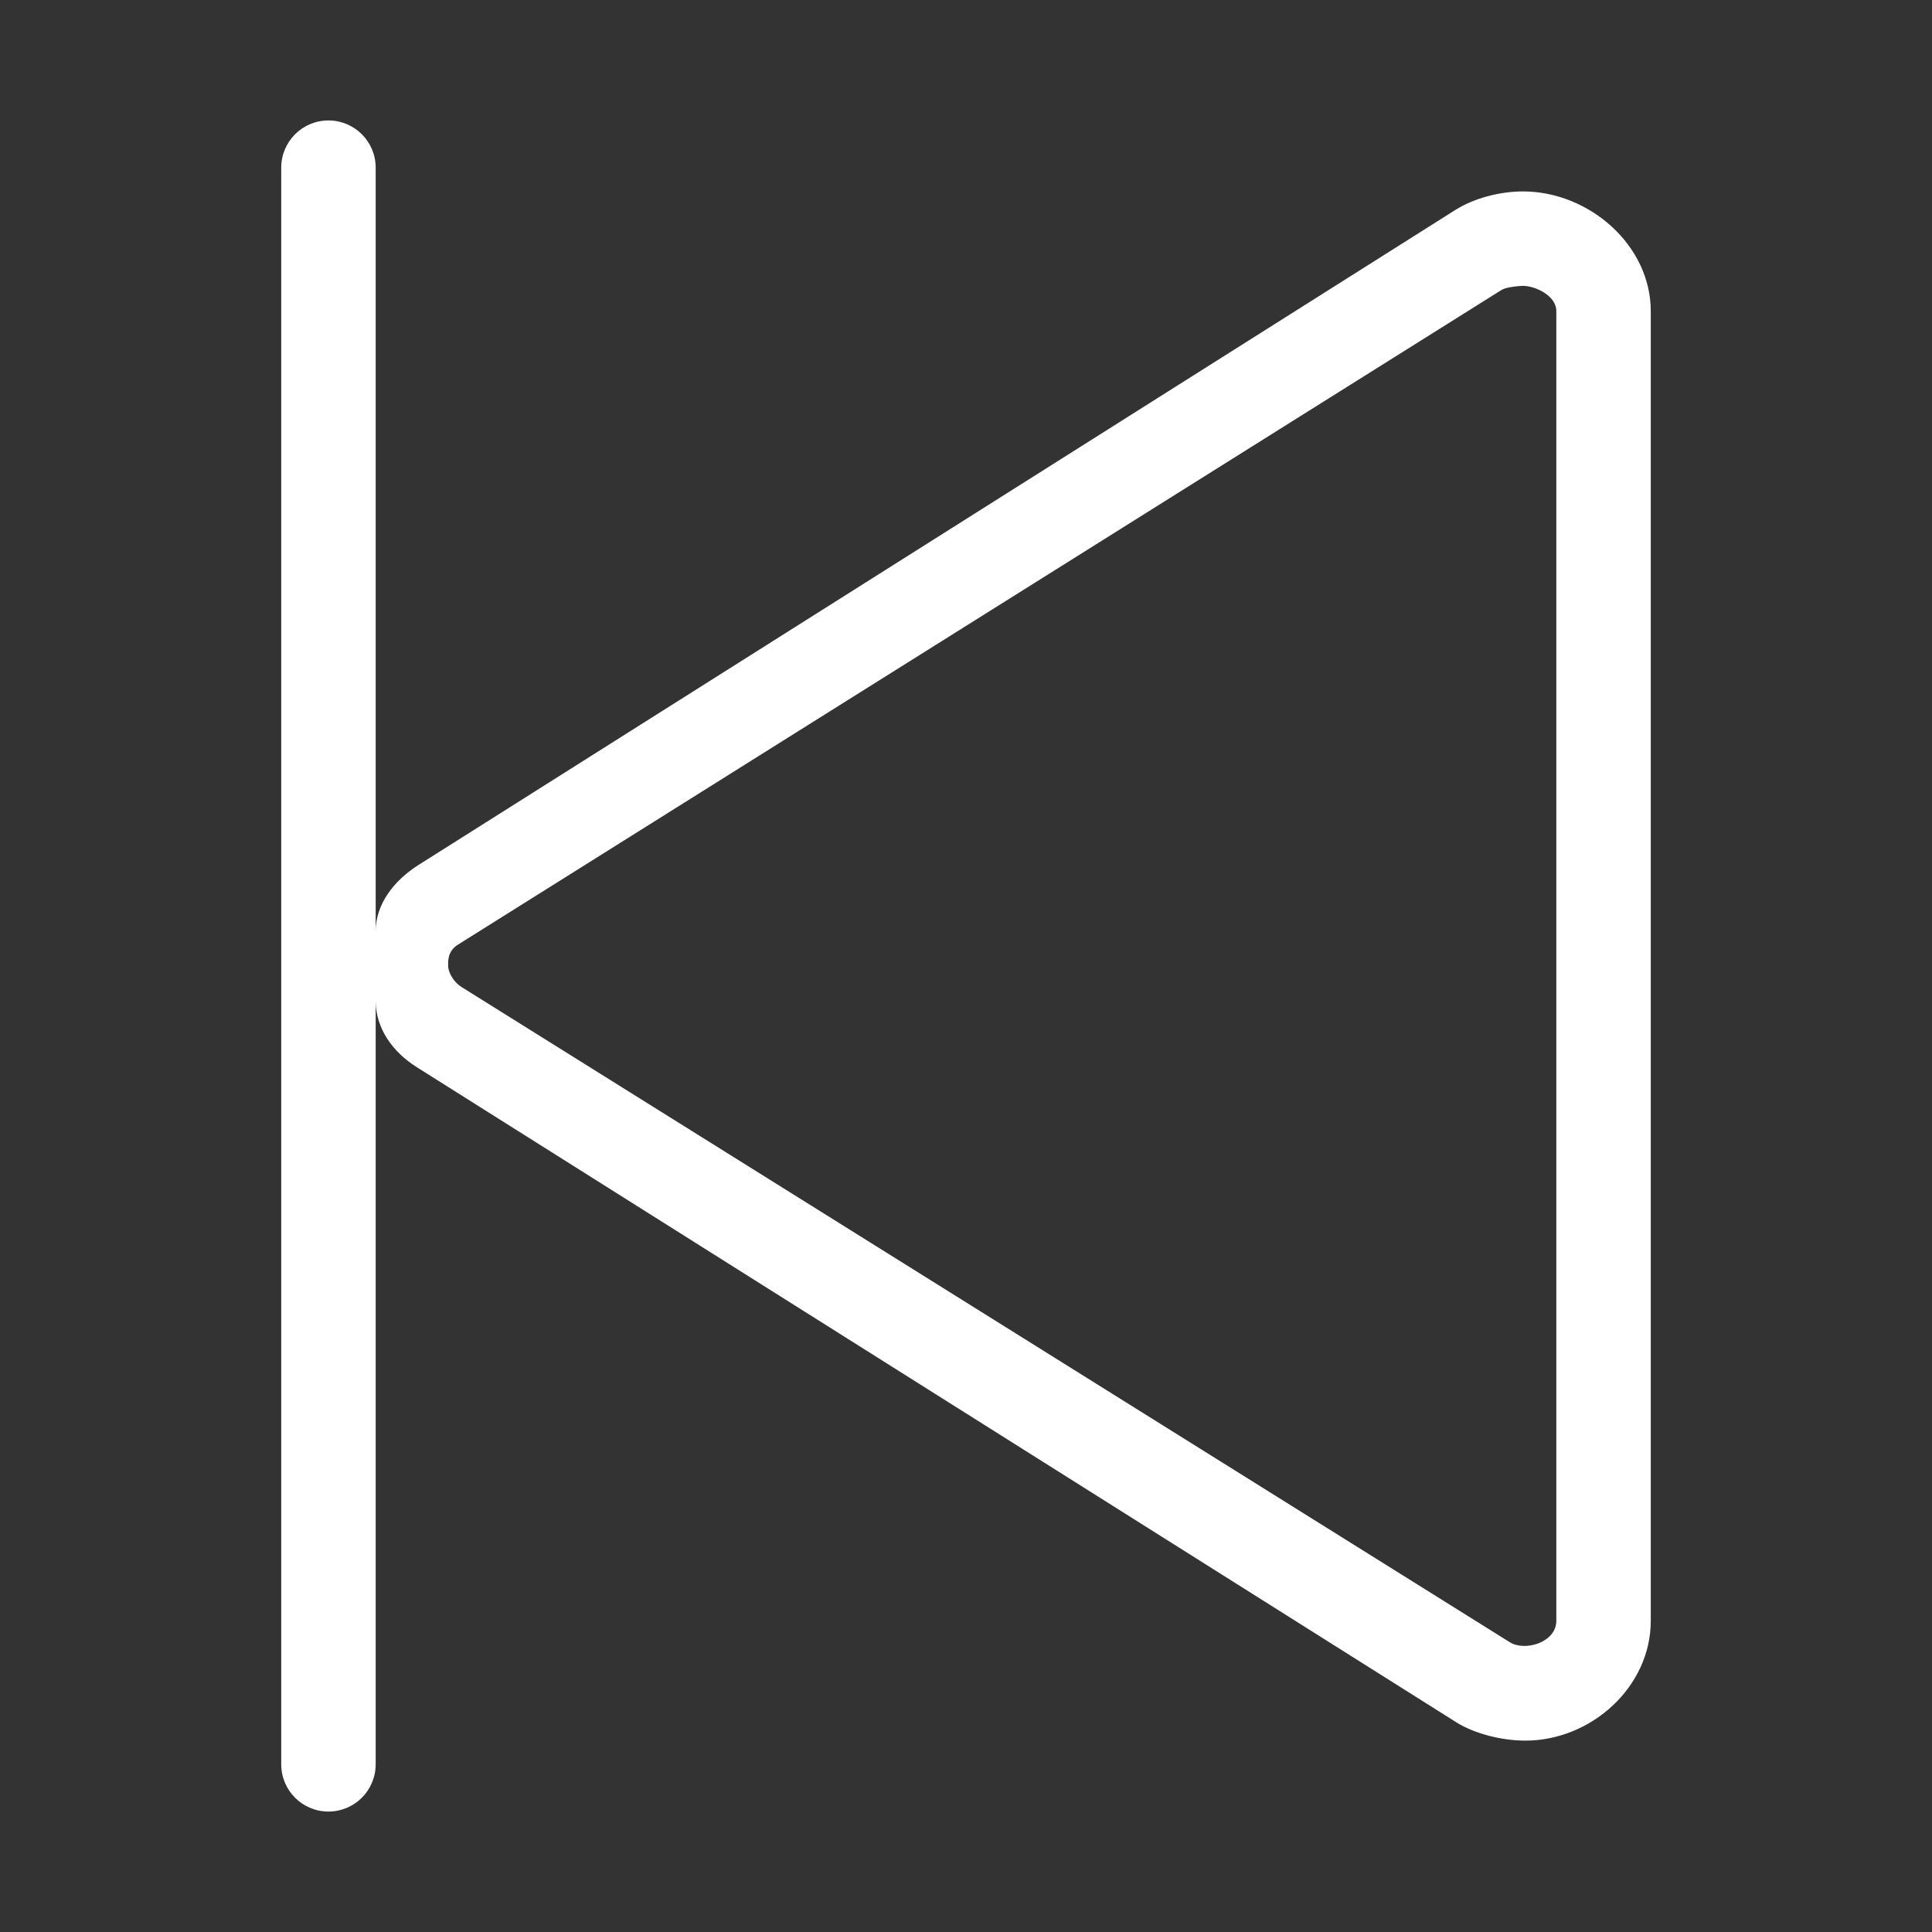 <?xml version="1.0" standalone="no"?><!DOCTYPE svg PUBLIC "-//W3C//DTD SVG 1.1//EN" "http://www.w3.org/Graphics/SVG/1.1/DTD/svg11.dtd"><svg t="1533258526997" class="icon" style="" viewBox="0 0 1024 1024" version="1.1" xmlns="http://www.w3.org/2000/svg" p-id="5326" xmlns:xlink="http://www.w3.org/1999/xlink" width="32" height="32"><rect x="0" y="0" width="1024" height="1024" fill="#333333" stroke="none"/><defs><style type="text/css"></style></defs><path d="M174.087 63.84c-13.835 0-25.03 11.195-25.03 25.03l0 846.258c0 13.836 11.195 25.031 25.03 25.031 13.836 0 25.03-11.194 25.03-25.031l0-404.728c0 14.396 8.678 26.986 21.853 35.272l550.794 347.115c10.17 6.404 24.836 9.778 36.665 9.778 35.004 0 66.513-28.501 66.513-63.457L874.942 164.89c0-34.98-32.756-63.432-67.734-63.432-11.808 0-25.568 3.373-35.738 9.753L222.021 458.315c-13.175 8.262-22.904 20.874-22.904 35.248L199.117 88.87C199.117 75.035 187.923 63.84 174.087 63.84zM242.701 500.701 795.939 153.622c2.223-1.393 8.848-2.102 11.269-2.102 6.427 0 17.672 5.108 17.672 13.371l0 694.217c0 11.342-16.524 16.379-24.664 11.294L244.852 523.287c-5.622-3.569-7.333-9.093-7.333-11.293C237.519 509.745 237.079 504.221 242.701 500.701z" p-id="5327" fill="#ffffff"></path></svg>